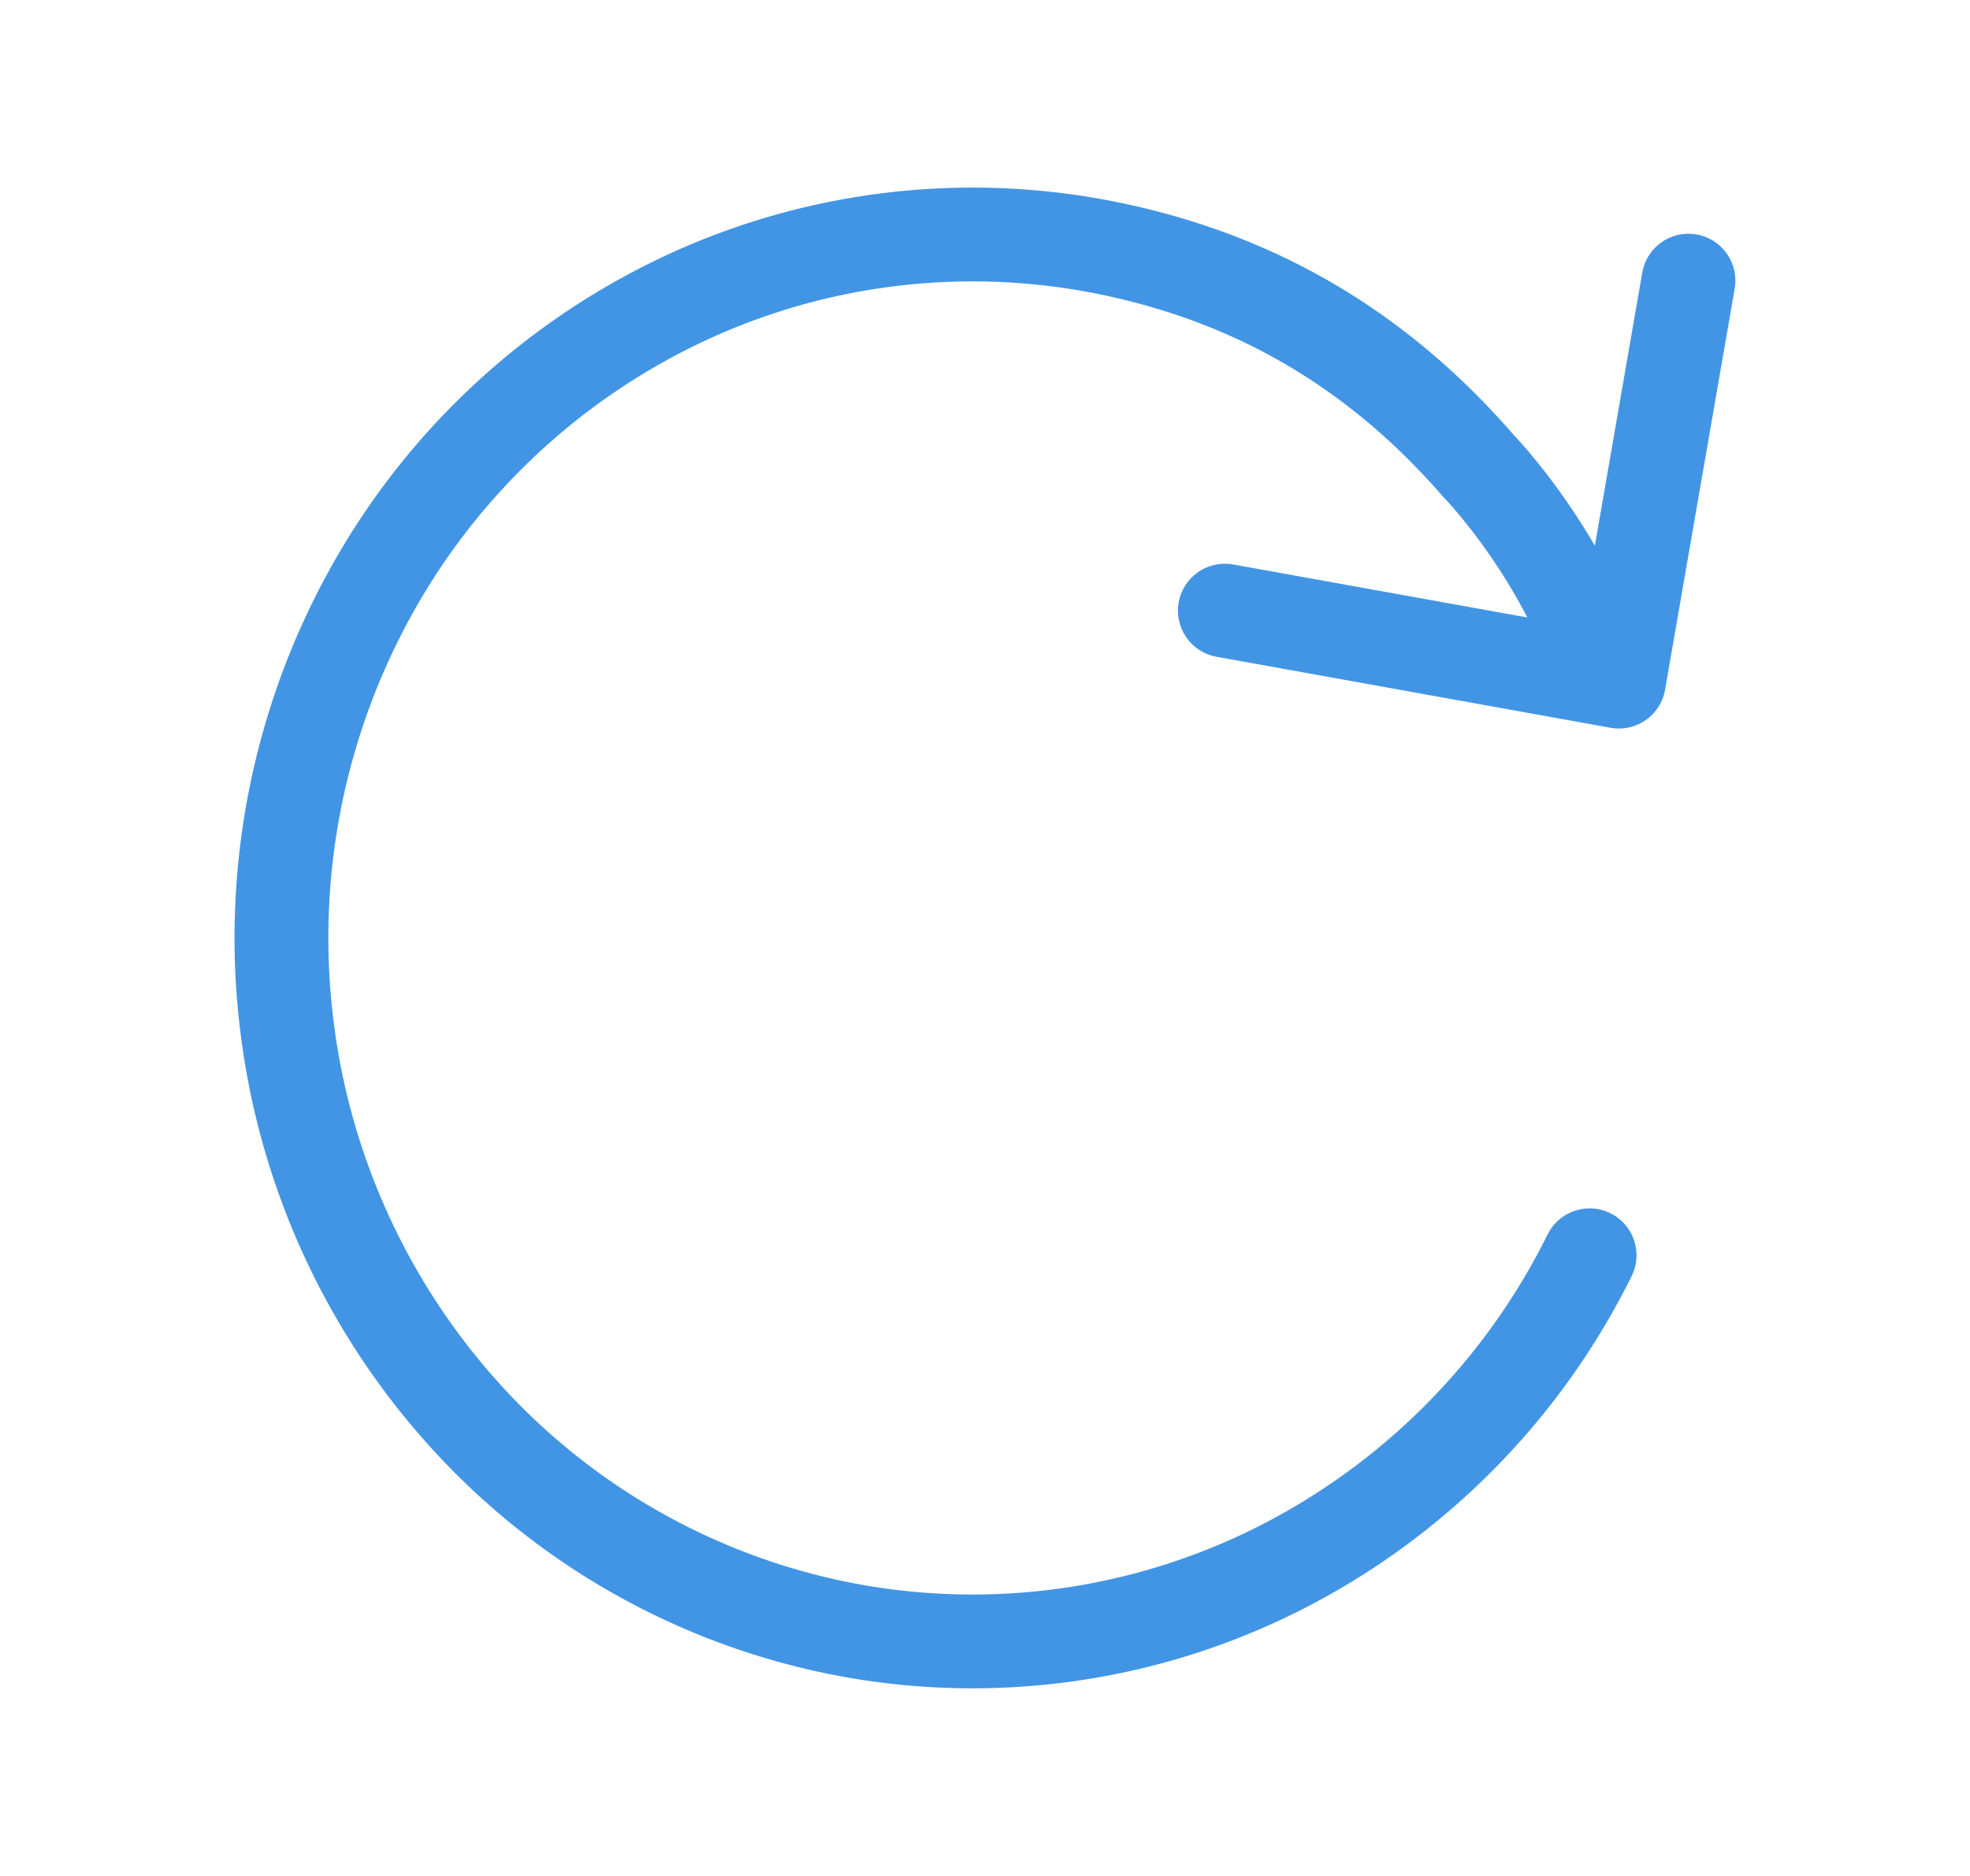 <svg width="21" height="20" fill="none" xmlns="http://www.w3.org/2000/svg"><path d="M16.945 13.383a7.436 7.436 0 01-3.263 3.315 7.255 7.255 0 01-4.559.694 7.33 7.33 0 01-4.072-2.2 7.556 7.556 0 01-1.99-4.233 7.613 7.613 0 01.87-4.608 7.42 7.42 0 013.39-3.18 7.25 7.25 0 014.584-.506c1.542.334 2.805 1.094 3.85 2.296.126.133.612.672 1.017 1.484" stroke="#4295E4" stroke-linecap="round" stroke-linejoin="round"/><path d="M13.057 6.51l4.2.757.742-4.275" stroke="#4295E4" stroke-linecap="round" stroke-linejoin="round"/></svg>